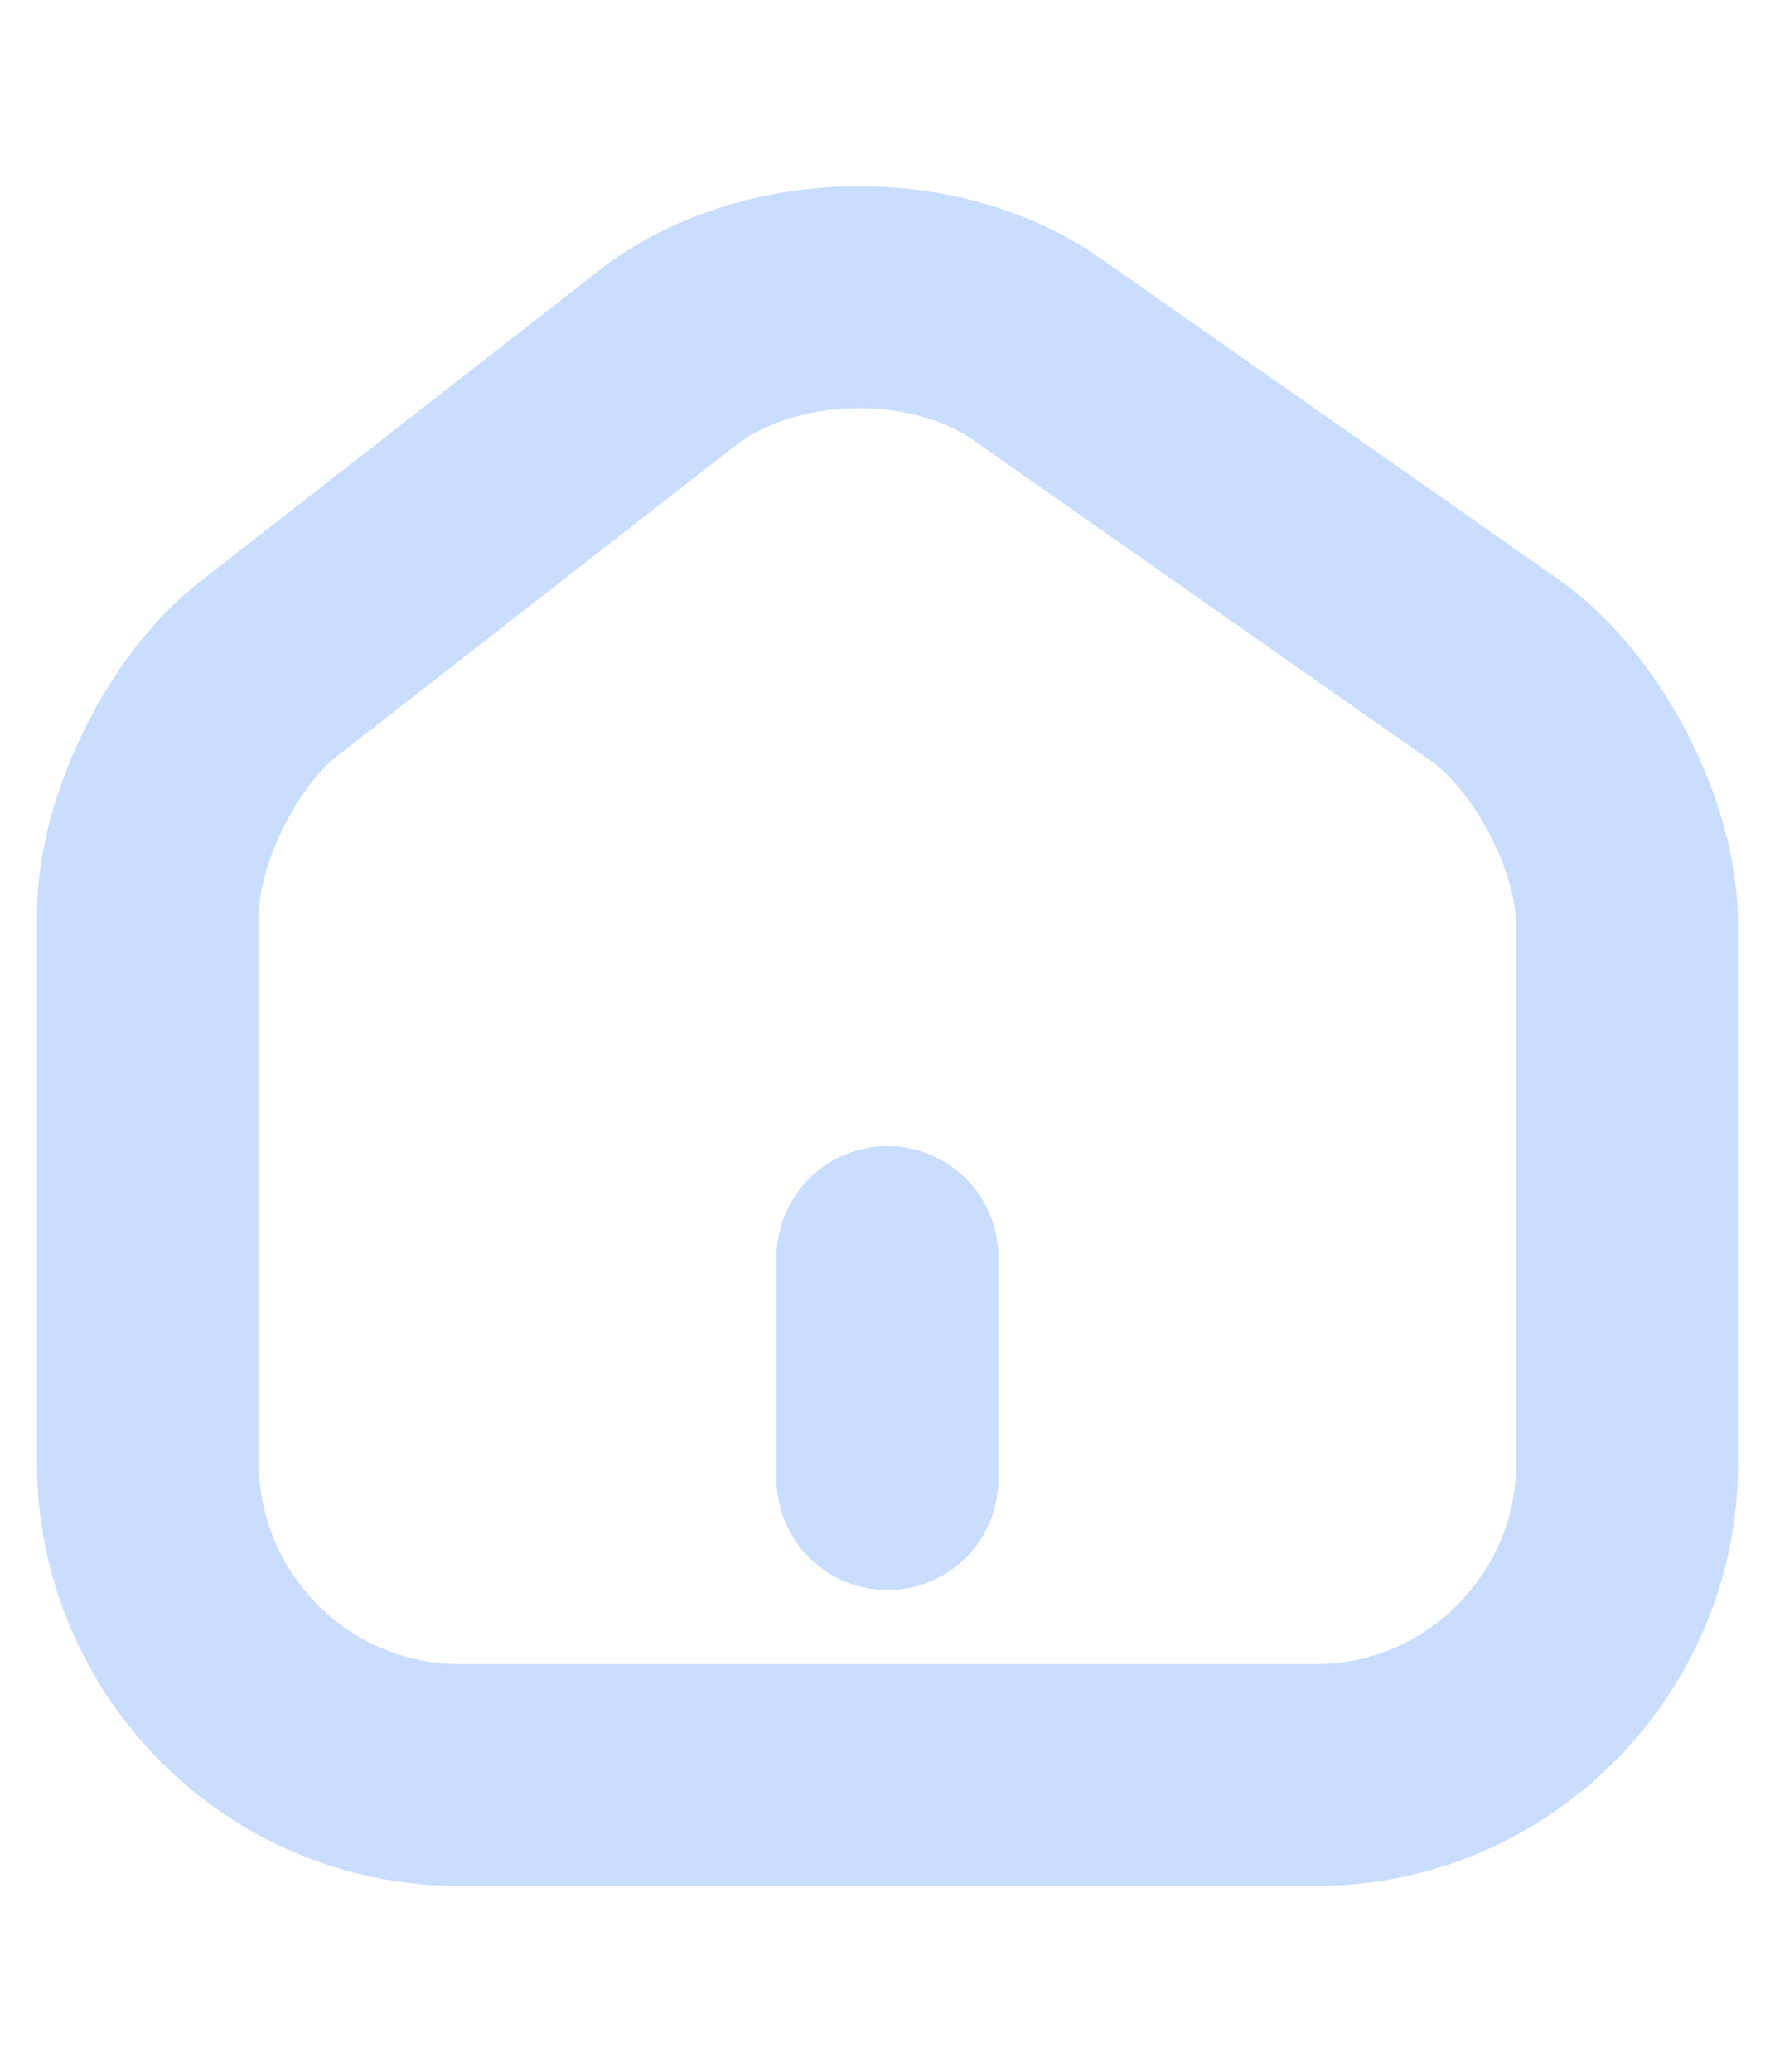 <svg width="24" height="28" viewBox="0 0 24 24" fill="none" xmlns="http://www.w3.org/2000/svg">
<path d="M12 17.99V14.99M9.02 2.84L3.63 7.04C2.73 7.74 2 9.23 2 10.36V17.77C2 20.09 3.89 21.99 6.21 21.99H17.79C20.11 21.99 22 20.09 22 17.78V10.5C22 9.29 21.19 7.74 20.2 7.05L14.02 2.72C12.62 1.74 10.37 1.79 9.02 2.84Z" stroke="#C9DDFF" stroke-width="3" stroke-linecap="round" stroke-linejoin="round"/>
</svg>
